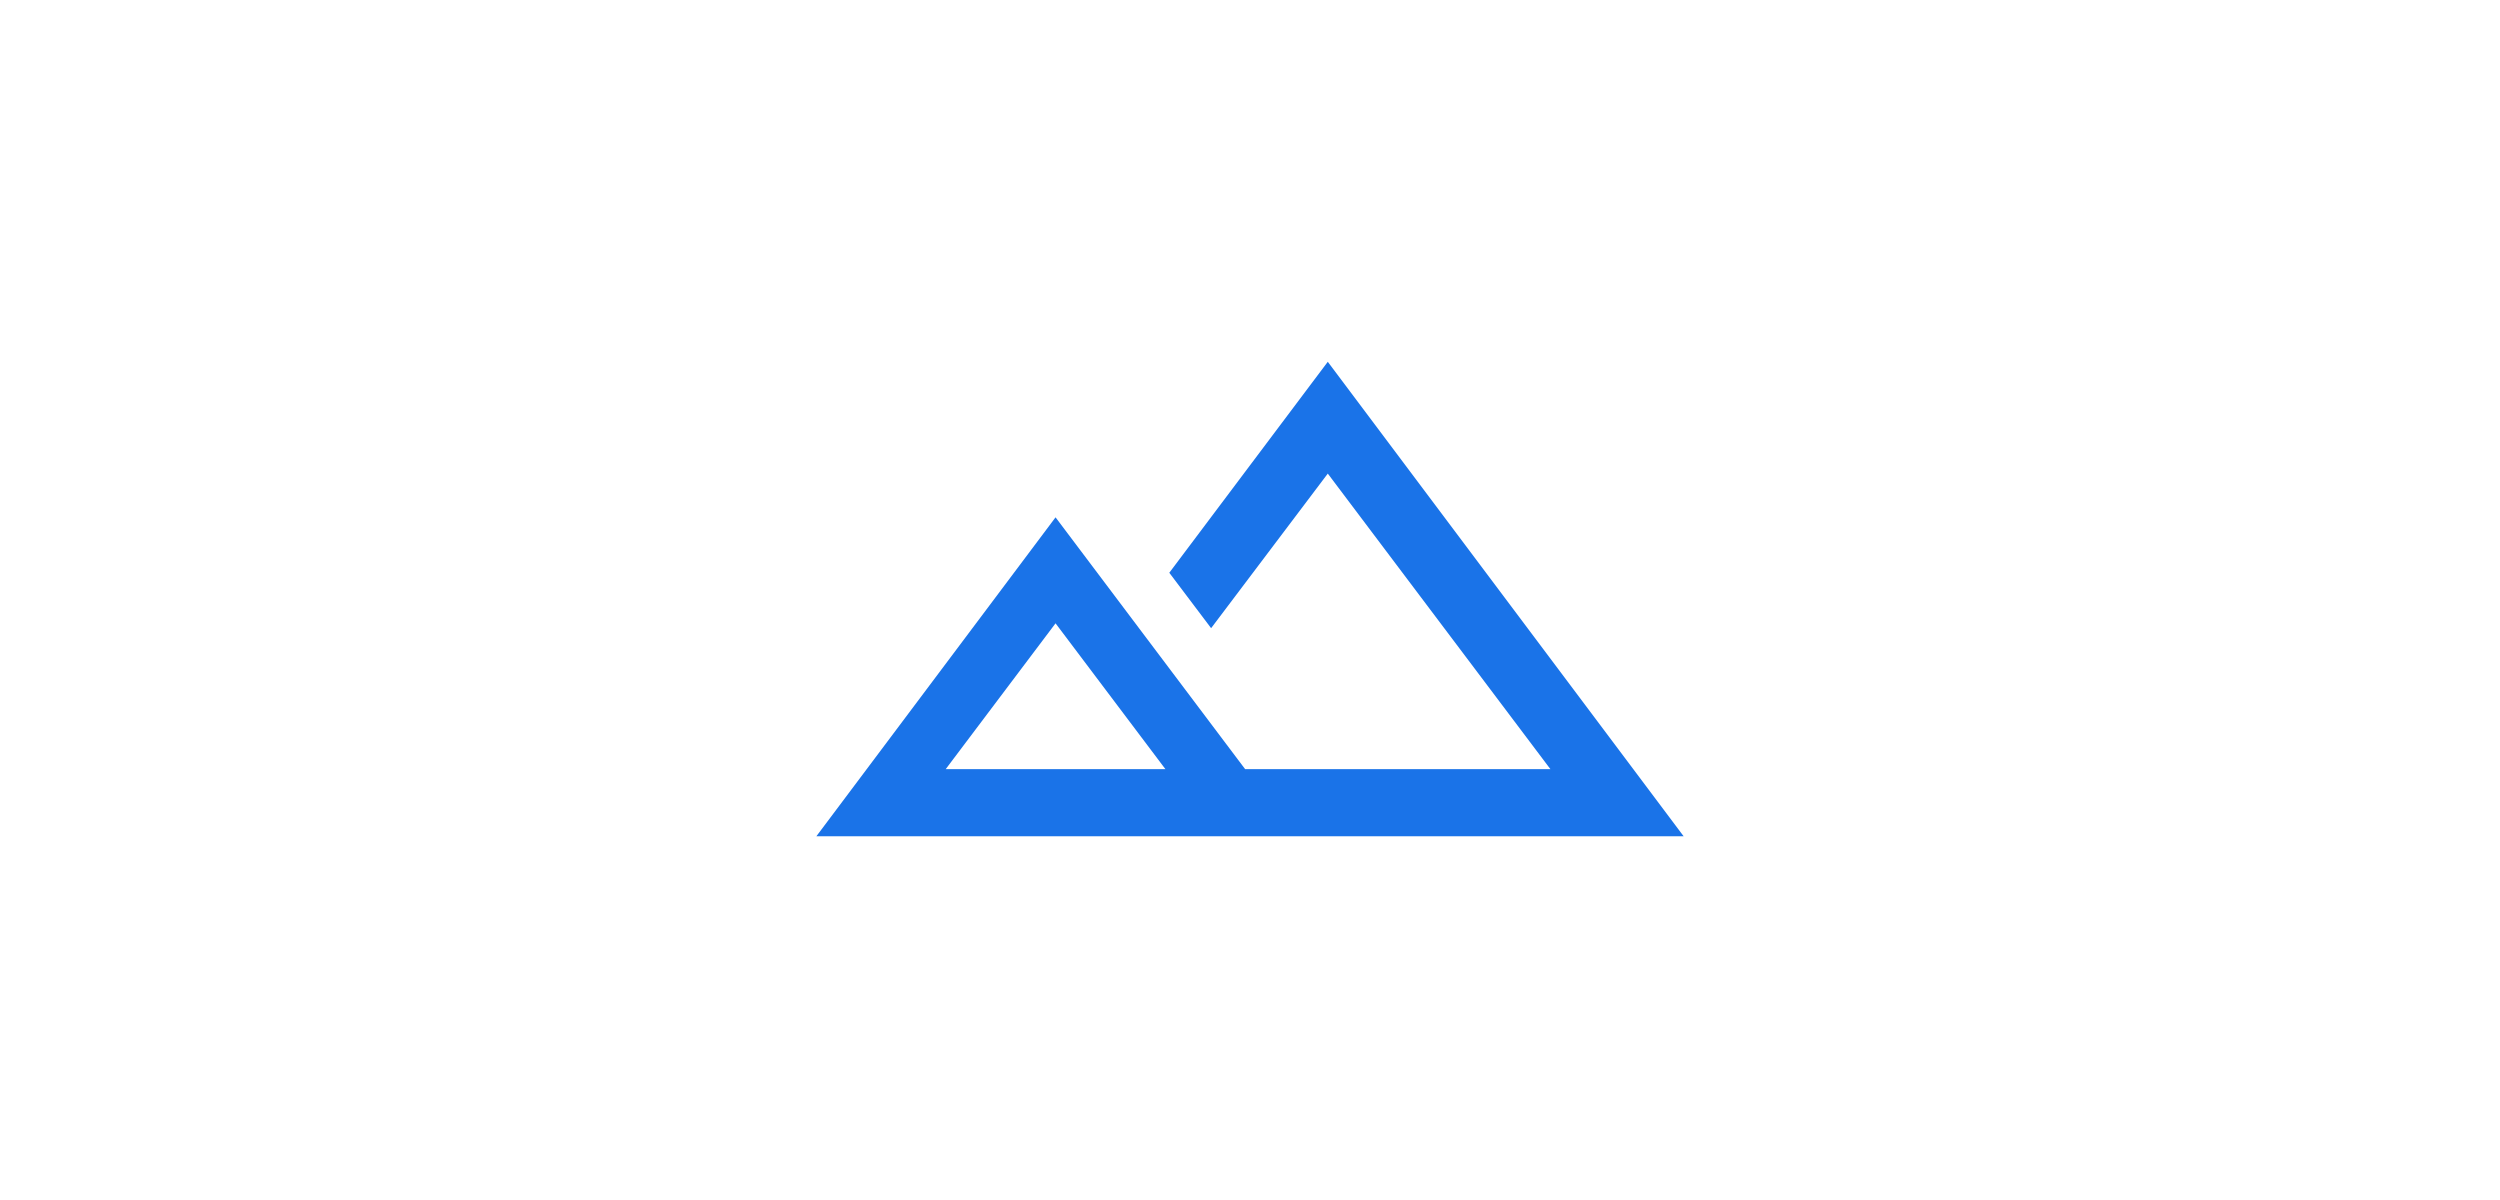 <svg width="150" height="72" viewBox="0 0 150 72" fill="none" xmlns="http://www.w3.org/2000/svg">
<path d="M48.983 50.174L63.333 31.04L74.708 46.149H93.025L79.667 28.415L72.667 37.69L70.158 34.365L79.667 21.707L101.017 50.174H48.983ZM56.742 46.149H69.925L63.333 37.399L56.742 46.149ZM56.742 46.149H63.333H69.925H56.742Z" fill="#1A73E8"/>
</svg>
